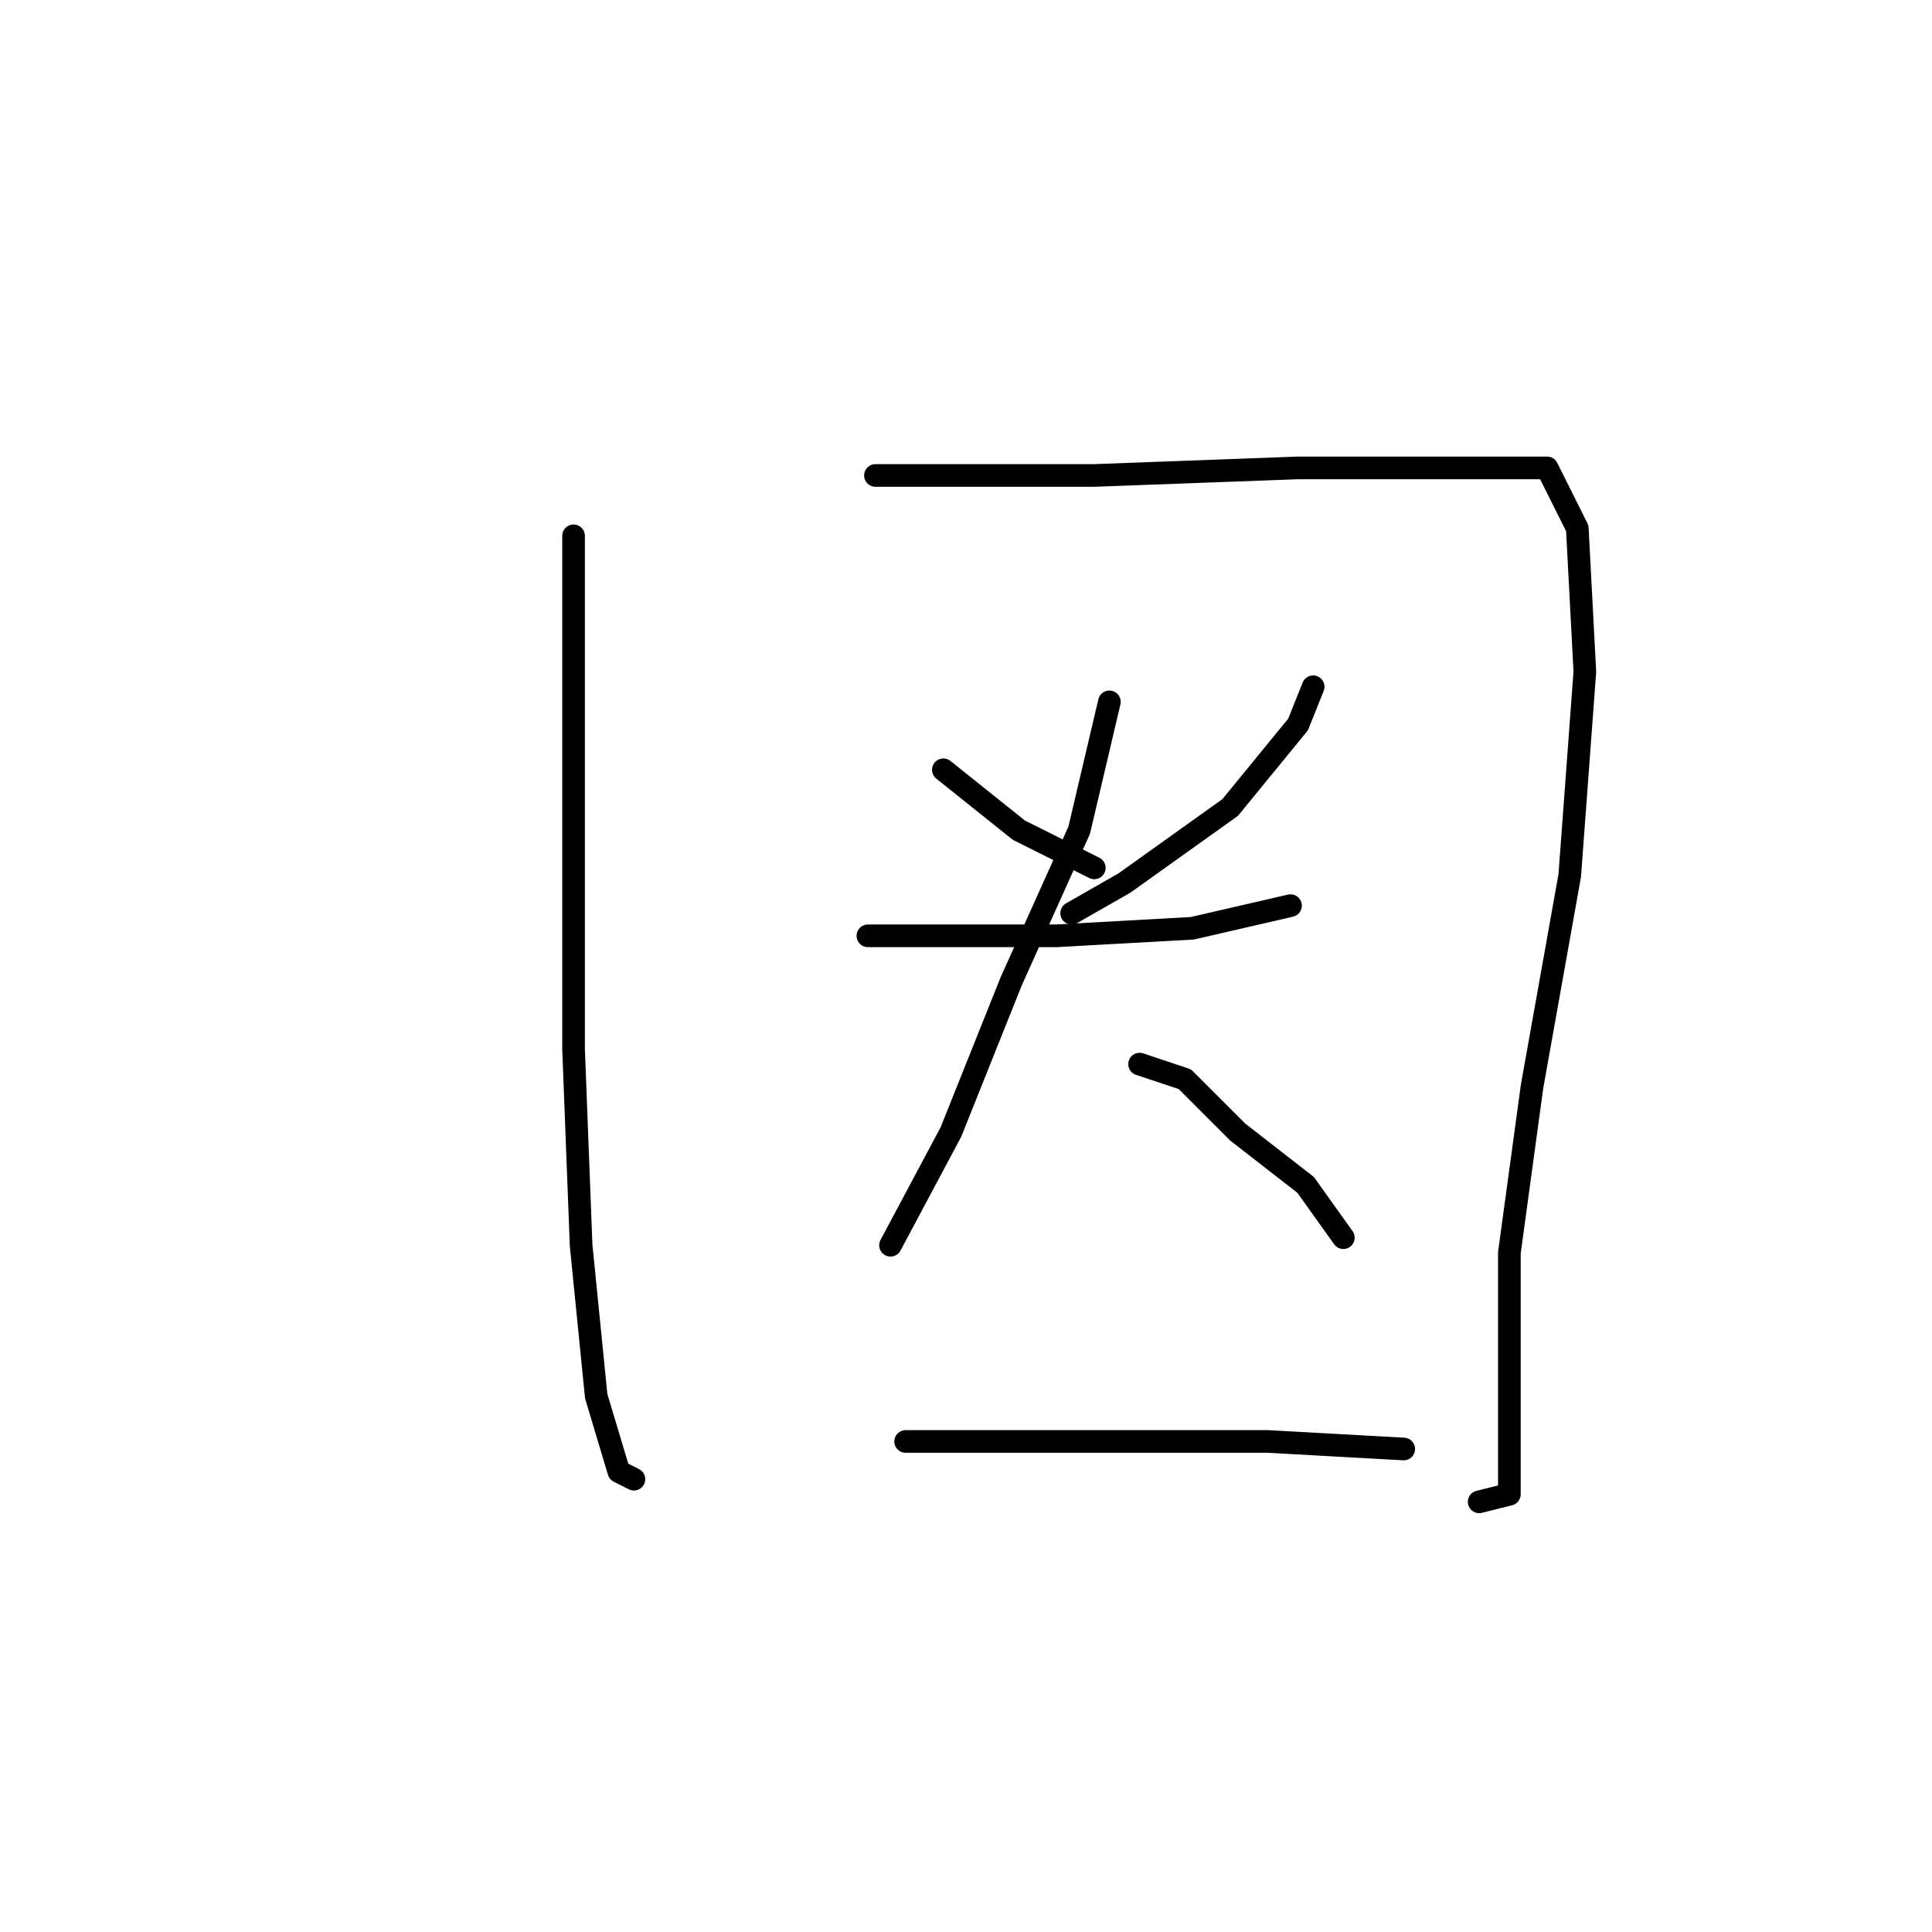 <?xml version="1.0" standalone="no"?>
    <svg width="256" height="256" xmlns="http://www.w3.org/2000/svg" version="1.1">
    <polyline stroke="black" stroke-width="3" stroke-linecap="round" fill="transparent" stroke-linejoin="round" points="76 71 76 82 76 110 76 139 77 165 79 185 82 195 84 196 84 196 " />
        <polyline stroke="black" stroke-width="3" stroke-linecap="round" fill="transparent" stroke-linejoin="round" points="116 63 145 63 172 62 194 62 205 62 209 70 210 89 208 116 203 144 200 166 200 183 200 195 200 198 196 199 196 199 " />
        <polyline stroke="black" stroke-width="3" stroke-linecap="round" fill="transparent" stroke-linejoin="round" points="125 102 135 110 145 115 145 115 " />
        <polyline stroke="black" stroke-width="3" stroke-linecap="round" fill="transparent" stroke-linejoin="round" points="174 91 172 96 163 107 149 117 142 121 142 121 " />
        <polyline stroke="black" stroke-width="3" stroke-linecap="round" fill="transparent" stroke-linejoin="round" points="115 124 124 124 140 124 158 123 171 120 171 120 " />
        <polyline stroke="black" stroke-width="3" stroke-linecap="round" fill="transparent" stroke-linejoin="round" points="147 93 143 110 134 130 126 150 118 165 118 165 " />
        <polyline stroke="black" stroke-width="3" stroke-linecap="round" fill="transparent" stroke-linejoin="round" points="151 141 157 143 164 150 173 157 178 164 178 164 " />
        <polyline stroke="black" stroke-width="3" stroke-linecap="round" fill="transparent" stroke-linejoin="round" points="120 191 143 191 168 191 186 192 186 192 " />
        </svg>